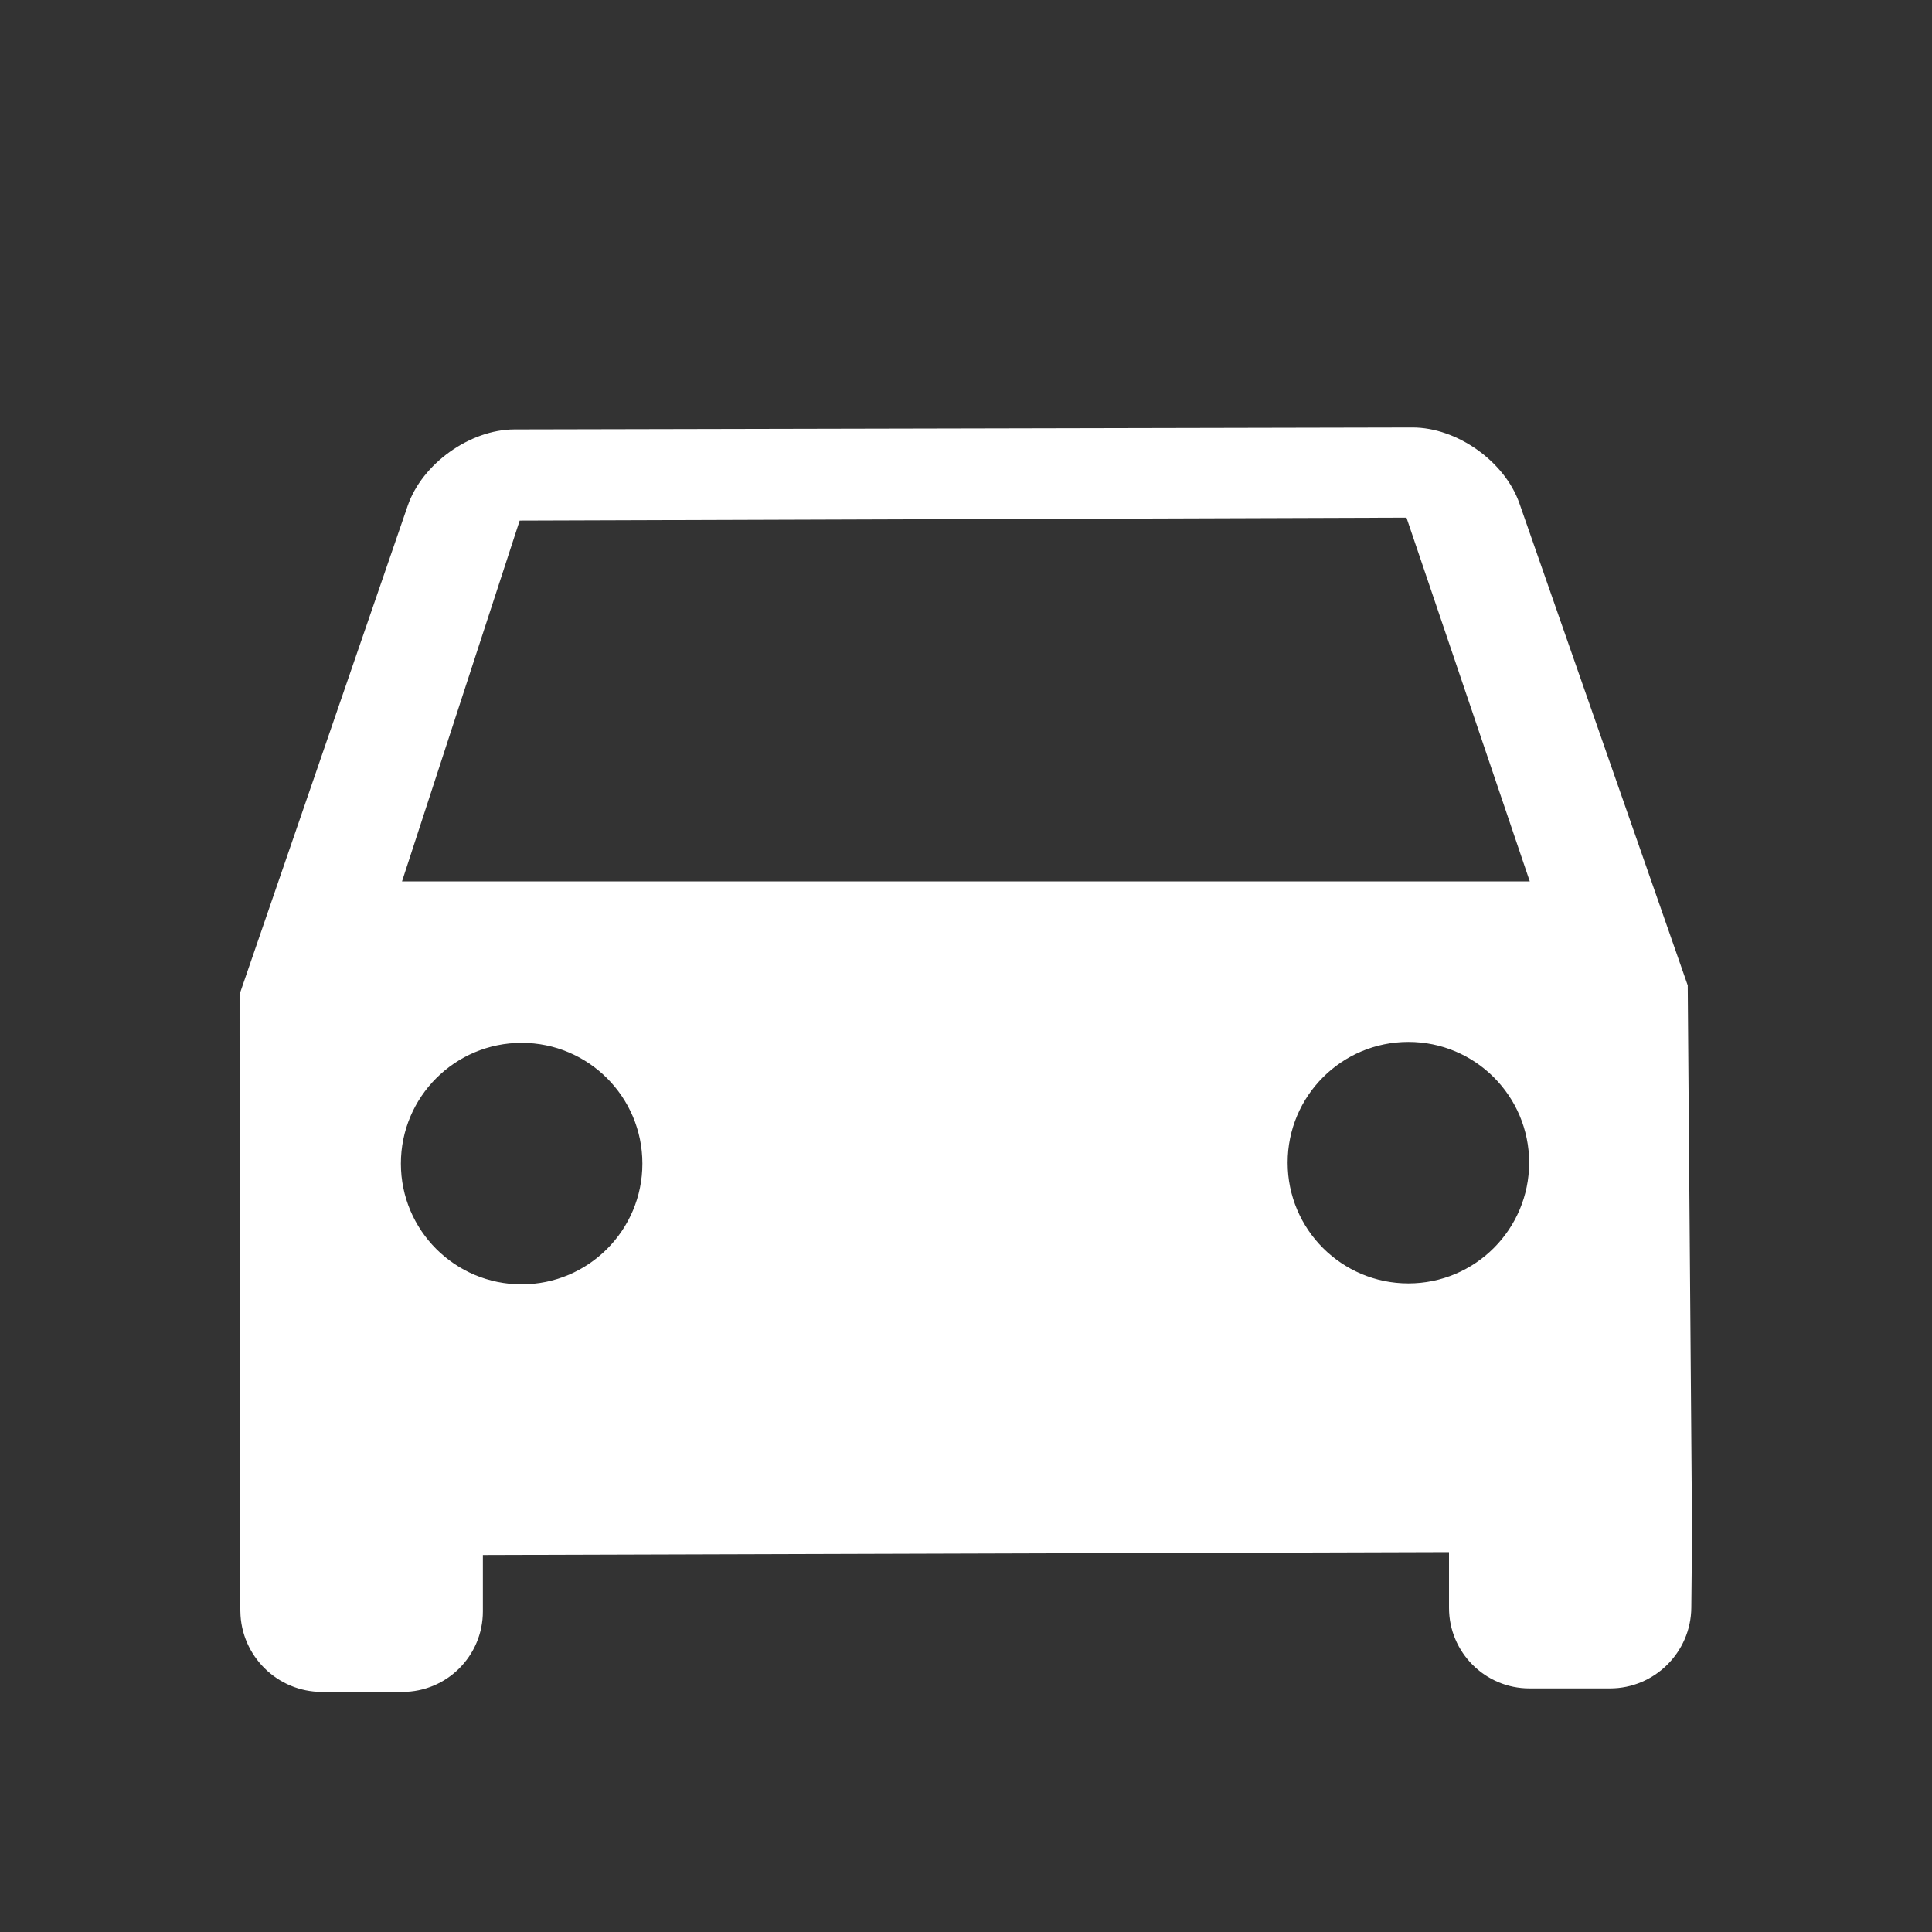 <svg xmlns="http://www.w3.org/2000/svg" width="480" height="480" viewBox="0 0 480 480" style="enable-background:new 0 0 480 480;"><rect x="0" y="0" width="480" height="480" fill="#333333" stroke="none"/><path d="M-2621.6-383.8c-4-11.8-15.2-20.2-28.4-20.2h-220c-13.2 0-24.2 8.4-28.4 20.2L-2940-264v160c0 11 9 20 20 20h20c11 0 20-9 20-20v-20h240v20c0 11 9 20 20 20h20c11 0 20-9 20-20v-160l-41.6-119.8zM-2870-184c-16.6 0-30-13.4-30-30s13.4-30 30-30 30 13.4 30 30-13.4 30-30 30zm220 0c-16.6 0-30-13.4-30-30s13.4-30 30-30 30 13.4 30 30-13.4 30-30 30zm-250-100l30-90h220l30 90h-280zM-2078.73-258.93l-40.65-120.82c-3.53-10.48-15.33-19.06-26.37-19.17l-223.09-2.26c-11.03-.11-23.04 8.22-26.8 18.61l-42.94 118.56h.02l-1.81 139.9-.04.02.02 1.51-.01.47h.01l.2 19.5c.11 11.05 9.16 20 20.2 20h20c11.05 0 20-8.96 20-20.01v-18.74l240 2.99v12.72c0 11.04 8.95 20.01 20 20.01h20c11.05 0 20-8.96 20-20.01v-11.97l1.28-141.32-.02.01zm-290.65 70.73c-16.57 0-30-13.43-30-30s13.43-30 30-30 30 13.43 30 30-13.43 30-30 30zm220.06 2.31c-16.57 0-30-13.43-30-30s13.43-30 30-30 30 13.43 30 30-13.43 30-30 30zM-2398-288.95l30.83-89.03L-2148-376l29.24 90.33-279.24-3.28zM-1616.81-381.21c-3.37-10.52-15.05-19.24-26.09-19.48l-222.8-4.8c-11.04-.24-23.11 7.97-26.96 18.32l-45.04 121.26h.02l-2.83 138.81h.01l.28 26.5c.12 11.05 9.17 20.01 20.21 20.01h20c11.05 0 20-8.96 20-20.01v-24.9l240 6.32v11.55c0 11.04 8.95 20.01 20 20.01h20c11.05 0 20-8.96 20-20.01v-9.97l2.37-141.26-39.17-122.35zm-251.57 188.01c-16.57 0-30-13.43-30-30s13.43-30 30-30 30 13.43 30 30-13.43 30-30 30zm219.79 4.66c-16.57 0-30-13.43-30-30s13.43-30 30-30 30 13.43 30 30-13.43 30-30 30zm-247.86-105.76l31.82-88.79 219.45 5.06 27.56 90.2-278.83-6.47zM-1114.72-383.29c-3.31-10.55-14.94-19.39-25.98-19.75l-222.08-7.34c-11.05-.36-23.23 7.69-27.22 18l-46.35 119.69-3.92 140.04.16 30.04c.06 11.03 9.06 19.99 20.1 19.99h20c11.05 0 20-8.95 20-20v-27.97l240 8.21v13.86c0 11.03 8.95 19.99 20 19.99h20c11.05 0 20-8.95 20-19.99v-18.25l3.42-134.91-38.13-121.61zm-253.16 185.59c-16.57 0-30-13.43-30-30s13.43-30 30-30 30 13.43 30 30-13.43 30-30 30zm220.29 6.79c-16.57 0-30-13.43-30-30s13.43-30 30-30 30 13.43 30 30-13.43 30-30 30zm-248.39-107.35l33.5-89.4 220.15 7 26.59 90.6-280.24-8.2zM-575.83-264l-37.54-122.11c-3.25-10.56-14.83-19.43-25.87-19.82l-223.17-7.81c-11.05-.39-23.21 7.66-27.19 17.97l-46.58 120.97h.05l-4.13 137.45h.03l.14 30.74c.05 11.03 9.05 20 20.09 20h20c11.05 0 20-8.95 20-20v-28.38l240 9.39v19.09c0 11.03 8.95 19.99 20 19.99h20c11.05 0 20-8.95 20-19.99v-25.41l4.17-132.08-1.06-.03 1.06.03zm-291.42 62.42c-16.57 0-30-13.43-30-30s13.43-30 30-30 30 13.43 30 30-13.44 30-30 30zm219.91 7.74c-16.57 0-30-13.43-30-30s13.43-30 30-30 30 13.43 30 30-13.43 30-30 30zm-247.47-108.71l33.18-88.76 220.02 7.42 26.93 91.12-280.13-9.78zM-113.89-389.77c-3.25-10.56-14.83-19.41-25.87-19.78l-222.76-7.4c-11.04-.37-23.2 7.7-27.16 18.01L-435.7-279h.02l-3.91 138.6-.04.02-.23 31.08c-.08 11.05 8.81 20.01 19.85 20.01h20c11.05 0 20-8.95 20-20v-28.06l240 8.01v25.81c0 11.04 8.95 20.01 20 20.01h20c11.05 0 20-8.96 20-20.01v-25.89l4.09-136.77h.05l-38.02-123.58zm-253.36 185.51c-16.57 0-30-13.43-30-30s13.43-30 30-30 30 13.43 30 30-13.44 30-30 30zm219.91 7.17c-16.57 0-30-13.43-30-30s13.43-30 30-30 30 13.43 30 30-13.43 30-30 30zm-247.42-108.35l32.78-88.65 220.3 7.13 26.55 90.71-279.63-9.19zM386.11-389.77c-3.25-10.56-14.83-19.41-25.87-19.78l-222.76-7.4c-11.04-.37-23.2 7.7-27.16 18.01L64.3-279h.02l-3.91 138.6-.04.02-.23 31.08c-.07 11.04 8.81 20 19.86 20h20c11.05 0 20-8.95 20-20v-28.06l240 8.01v25.81c0 11.04 8.95 20.01 20 20.01h20c11.05 0 20-8.96 20-20.01v-25.89l4.09-136.77h.05l-38.03-123.57zm-253.9 183.38c-16.57 0-30-13.43-30-30s13.43-30 30-30 30 13.43 30 30c0 16.56-13.43 30-30 30zm219.92 5.57c-16.57 0-30-13.43-30-30s13.43-30 30-30 30 13.43 30 30-13.43 30-30 30zm-247.76-106.4l31.92-88.73 220.17 5.33 27.53 91.04-279.62-7.64zM881.83-396.9c-3.47-10.49-15.23-19.14-26.27-19.33l-222.62-3.84c-11.05-.19-23.08 8.06-26.88 18.43l-44.44 121.1h.04l-1.29 140.2h.06l-.26 32.04c-.09 11.04 8.79 20 19.84 20h20c11.05 0 20-8.95 20-20v-31.18L860-136v34.46c0 11.04 8.95 20.01 20 20.01h20c11.05 0 20-8.96 20-20.01v-58.54l2.4-114.08h.01L881.83-396.9zM631.47-206.89c-16.57 0-30-13.43-30-30s13.43-30 30-30 30 13.43 30 30c0 16.56-13.43 30-30 30zm219.92 3.32c-16.57 0-30-13.43-30-30s13.43-30 30-30 30 13.43 30 30-13.44 30-30 30zm-248.87-104l31.6-89.08 219.79 3.07 28.23 90.38-279.62-4.37zM1420.46-277.99h.05l-41.83-121.34c-3.6-10.46-15.47-18.95-26.51-19l-223.13-.98c-11.03-.05-22.95 8.37-26.59 18.8l-41.8 119.64h-.03l-.44 140.58h-.01l-.13 37.64c-.04 11.04 8.88 19.99 19.93 19.99h20c11.05 0 20-8.95 20-20v-36.41l240.03.97v33.56c0 11.04 8.95 20.01 20 20.01h20c11.05 0 20.08-8.95 20.17-19.99l.28-33.33h.01v-1.63l.01-1.08h-.01v-137.43zm-290.04 71.31c-16.57 0-30-13.43-30-30s13.43-30 30-30 30 13.43 30 30-13.43 30-30 30zm219.69.65c-16.57 0-30-13.43-30-30s13.43-30 30-30 30 13.43 30 30-13.43 30-30 30zm-249.65-100.71l30.3-89.73 219.78.34 29.93 90.3-280.01-.91zM1918.5-280.38h.01l-43.22-120.23c-3.74-10.4-15.73-18.74-26.77-18.62l-222.57 2.26c-11.04.11-22.87 8.68-26.4 19.14l-40.72 120.6h-.05l1.44 135.02-.04.01-.13 38.25c-.04 11.05 8.88 20.01 19.93 20.01h20c11.05 0 20-8.95 20-19.99v-32.79l239.99-2.46v30.77c0 11.04 8.95 20.01 20 20.01h20c11.05 0 20.07-8.95 20.15-19.99l.24-31.4h.02l-1.88-140.59zm-291.13-113.89l220.21-2.03 31.07 89.57-280.28 2.68 29-90.22zm1.79 190.17c-16.57 0-30-13.43-30-30s13.43-30 30-30 30 13.43 30 30-13.43 30-30 30zm219.87-2.36c-16.57 0-30-13.43-30-30s13.43-30 30-30 30 13.43 30 30-13.43 30-30 30zM-2580 361.73v-4.18l-.08-.04-2.55-132.7h-.06l-44.61-120.31c-3.84-10.36-15.9-18.55-26.95-18.32l-222.65 4.76c-11.05.24-22.76 8.95-26.16 19.46l-39.21 120.99h-.07v.2l-.02.07h.02l2.54 127.04-.02.01-.13 37.64c-.04 11.04 8.88 19.99 19.93 19.99h20c11.05 0 20-8.95 20-20v-25.72l240.03-4.91v27.75c0 11.04 8.95 20.01 20 20.01h20c11.05 0 20-8.95 20-19.99v-28.99h.05l-.06-2.76zm-295.66-248.28l220.38-4.84 31.56 89.25-279.09 6.32 27.15-90.73zm4.08 189.87c-16.57 0-30-13.43-30-30s13.43-30 30-30 30 13.43 30 30-13.43 30-30 30zm219.85-4.78c-16.57 0-30-13.43-30-30s13.43-30 30-30 30 13.43 30 30-13.43 30-30 30zM-2079.84 365.09l-4.04-138.85h.01l-.01-.04v-.04h-.01l-45.55-119.81c-3.92-10.32-16.06-18.44-27.1-18.13l-222.81 6.27c-11.04.31-22.68 9.1-25.99 19.63l-38.03 120.94h-.04l3.55 137.83-.09 26.45c-.04 11.04 8.88 19.99 19.93 19.99h20c11.05 0 20-8.95 20-20V374.3l240.03-6.94v30.1c0 11.04 8.95 20.01 20 20.01h20c11.05 0 20.03-8.95 20.08-20l.13-32.36-.06-.02zm-297.09-247.82l219.81-6.97 32.38 89.34-279.64 8.37 27.45-90.74zm4.35 190.05c-16.57 0-30-13.43-30-30s13.43-30 30-30 30 13.43 30 30-13.43 30-30 30zm219.85-6.78c-16.57 0-30-13.43-30-30s13.43-30 30-30 30 13.43 30 30-13.43 30-30 30zM-1579.92 367.27l-3.96-137.03h.01l-.02-.04v-.04h-.01l-46.5-121.65c-3.94-10.32-16.09-18.39-27.13-18.02l-222.53 7.36c-11.05.37-22.62 9.22-25.88 19.77l-37.45 121.45h-.04l3.55 137.83-.09 26.45c-.04 11.04 8.88 19.99 19.93 19.99h20c11.05 0 20-8.95 20-20v-25.28l240.03-7.94v31.34c0 11.04 8.95 20.01 20 20.01h20c11.05 0 20.02-8.96 20.04-20.01l.07-33.33V367.28l-.02-.01zm-298.2-246.28l220.01-7.79 32.89 88.97-279.5 9.25 26.6-90.43zm5.54 189.33c-16.57 0-30-13.43-30-30s13.43-30 30-30 30 13.43 30 30-13.43 30-30 30zm219.85-7.78c-16.57 0-30-13.43-30-30s13.43-30 30-30 30 13.43 30 30-13.43 30-30 30zM-1083.64 232.77h-.03l-46.02-120.47c-3.94-10.32-16.09-18.41-27.13-18.07l-223.41 6.93c-11.03.34-22.6 9.19-25.83 19.75l-37.31 122.16h-.04l3.57 131.52-.12 32.76c-.04 11.04 8.88 19.99 19.93 19.99h20c11.05 0 20-8.95 20-20v-26.17l240.03-7.9v26.2c0 11.04 8.95 20.01 20 20.01h20c11.05 0 20.06-8.95 20.14-19.99l.19-28.2h.02l-3.99-138.52zm-294.48-108.78l220.01-7.79 32.89 88.97-279.5 9.25 26.6-90.43zm5.54 189.33c-16.57 0-30-13.43-30-30s13.43-30 30-30 30 13.43 30 30-13.43 30-30 30zm220.14-7.19c-16.57 0-30-13.43-30-30s13.43-30 30-30 30 13.43 30 30c0 16.56-13.43 30-30 30zM-583 235.82h.03L-628 115.62c-3.88-10.36-15.97-18.5-27.01-18.21l-222.98 5.89c-11.04.29-22.7 9.07-26.03 19.6l-39.04 123.46h.01l3.21 124.46-.13 36.53c-.04 11.04 8.88 19.99 19.93 19.99h20c11.05 0 20-8.95 20-20v-24.01l240.03-6.62v18.75c0 11.04 8.95 20.01 20 20.01h20c11.05 0 20.07-8.96 20.15-20l.15-20.42h.02L-583 235.82zm-293.14-110.08l220.16-5.36 31.98 88.73-279.16 7.17 27.02-90.54zm4.46 189.85c-16.57 0-30-13.43-30-30s13.43-30 30-30 30 13.43 30 30-13.44 30-30 30zm219.59-5.55c-16.57 0-30-13.43-30-30s13.43-30 30-30 30 13.43 30 30c0 16.56-13.43 30-30 30zM-81.73 240l-2.09.03 2.07-.03-43.56-119.52c-3.78-10.38-15.8-18.67-26.84-18.5l-223.14 3.28c-11.05.16-22.81 8.8-26.28 19.28l-39.88 120.47h.03l1.56 131.45-.1 27.88c-.04 11.04 8.88 19.99 19.93 19.99h20c11.05 0 20-8.95 20-20v-18.79l240.03-3.29v14.2c0 11.04 8.95 20.01 20 20.01h20c11.05 0 20.09-8.96 20.2-20.01l.15-15.02h.07L-81.73 240zm-292.01-112.35l220.42-3.49 31.34 89.37-279.84 4.37 28.08-90.25zm2.64 189.96c-16.57 0-30-13.43-30-30s13.43-30 30-30 30 13.43 30 30-13.43 30-30 30zm220.01-3.57c-16.57 0-30-13.43-30-30s13.43-30 30-30 30 13.43 30 30c0 16.56-13.43 30-30 30zM419.31 244.87h.02l-41.84-119.82c-3.64-10.43-15.55-18.87-26.6-18.84l-223.08.48c-11.04.02-22.92 8.51-26.51 18.95l-41.78 121.4.01 139.48h.02l.17 13.83c.14 11.06 9.21 20 20.25 20h20c11.05 0 20-8.95 20-20v-14.01l240.03-.72v13.85c0 11.04 8.95 20.01 20 20.01h20c11.05 0 20.09-8.96 20.2-20.01l.14-14.02h.08l-1.11-140.58zM129.6 319.09c-16.57 0-30-13.43-30-30s13.43-30 30-30 30 13.43 30 30-13.43 30-30 30zm220.31-.23c-16.57 0-30-13.43-30-30s13.43-30 30-30 30 13.43 30 30-13.43 30-30 30zM99.88 218.98l29.23-89.64 220.33-.73 30.63 90.37H99.88z" style="opacity:1;fill-rule:evenodd;clip-rule:evenodd;fill:#fff;"/></svg>